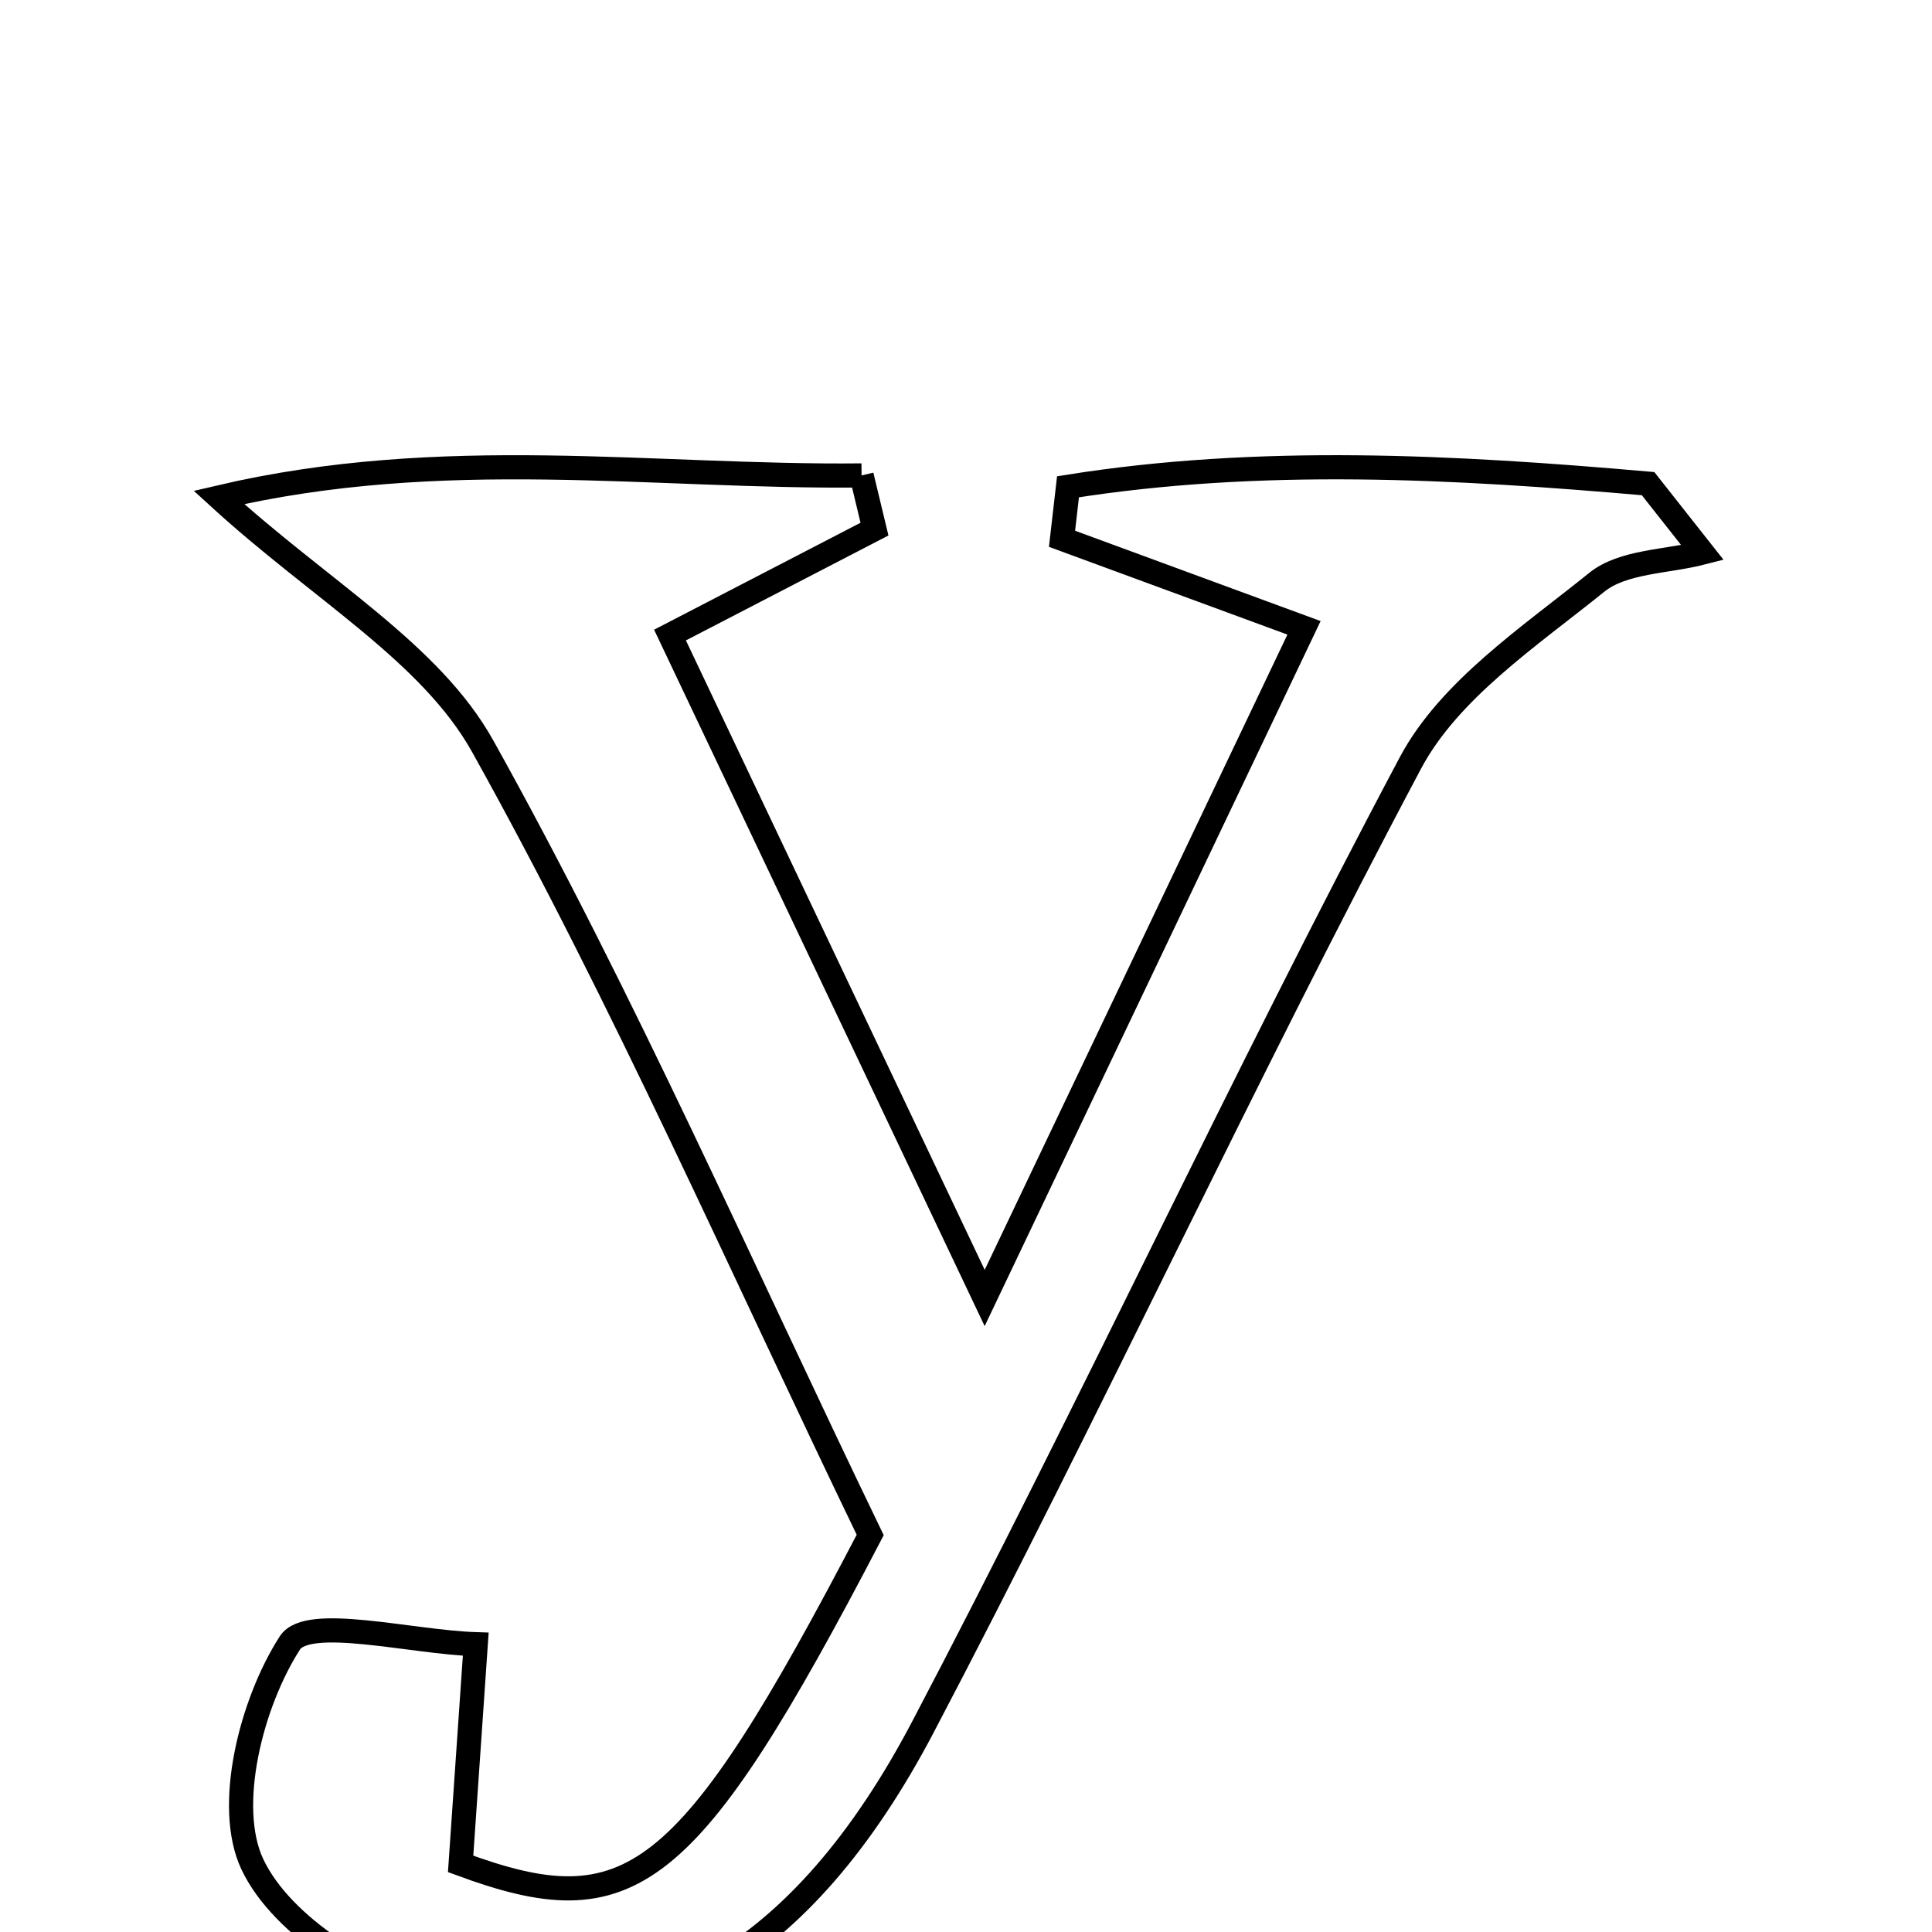 <svg xmlns="http://www.w3.org/2000/svg" viewBox="0.0 0.0 24.0 24.0" height="200px" width="200px"><path fill="none" stroke="black" stroke-width=".3" stroke-opacity="1.0"  filling="0" d="M10.703 5.906 C10.756 6.129 10.809 6.351 10.863 6.573 C10.122 6.957 9.381 7.341 8.323 7.889 C9.532 10.438 10.738 12.976 12.232 16.124 C13.69 13.064 14.908 10.508 16.199 7.799 C15.011 7.361 14.102 7.027 13.193 6.693 C13.218 6.478 13.242 6.262 13.267 6.047 C15.654 5.667 18.062 5.797 20.473 6.008 C20.698 6.294 20.924 6.58 21.149 6.865 C20.704 6.98 20.16 6.971 19.835 7.234 C18.997 7.91 18.002 8.572 17.52 9.479 C15.421 13.428 13.545 17.495 11.464 21.455 C9.962 24.313 7.986 25.449 5.541 24.849 C4.624 24.624 3.503 23.941 3.134 23.157 C2.796 22.436 3.121 21.155 3.601 20.409 C3.824 20.063 5.107 20.399 5.91 20.425 C5.851 21.288 5.791 22.151 5.722 23.154 C7.824 23.93 8.531 23.441 10.81 19.068 C9.205 15.746 7.754 12.424 5.998 9.273 C5.347 8.104 3.981 7.334 2.719 6.179 C5.515 5.524 8.112 5.934 10.703 5.906"></path></svg>